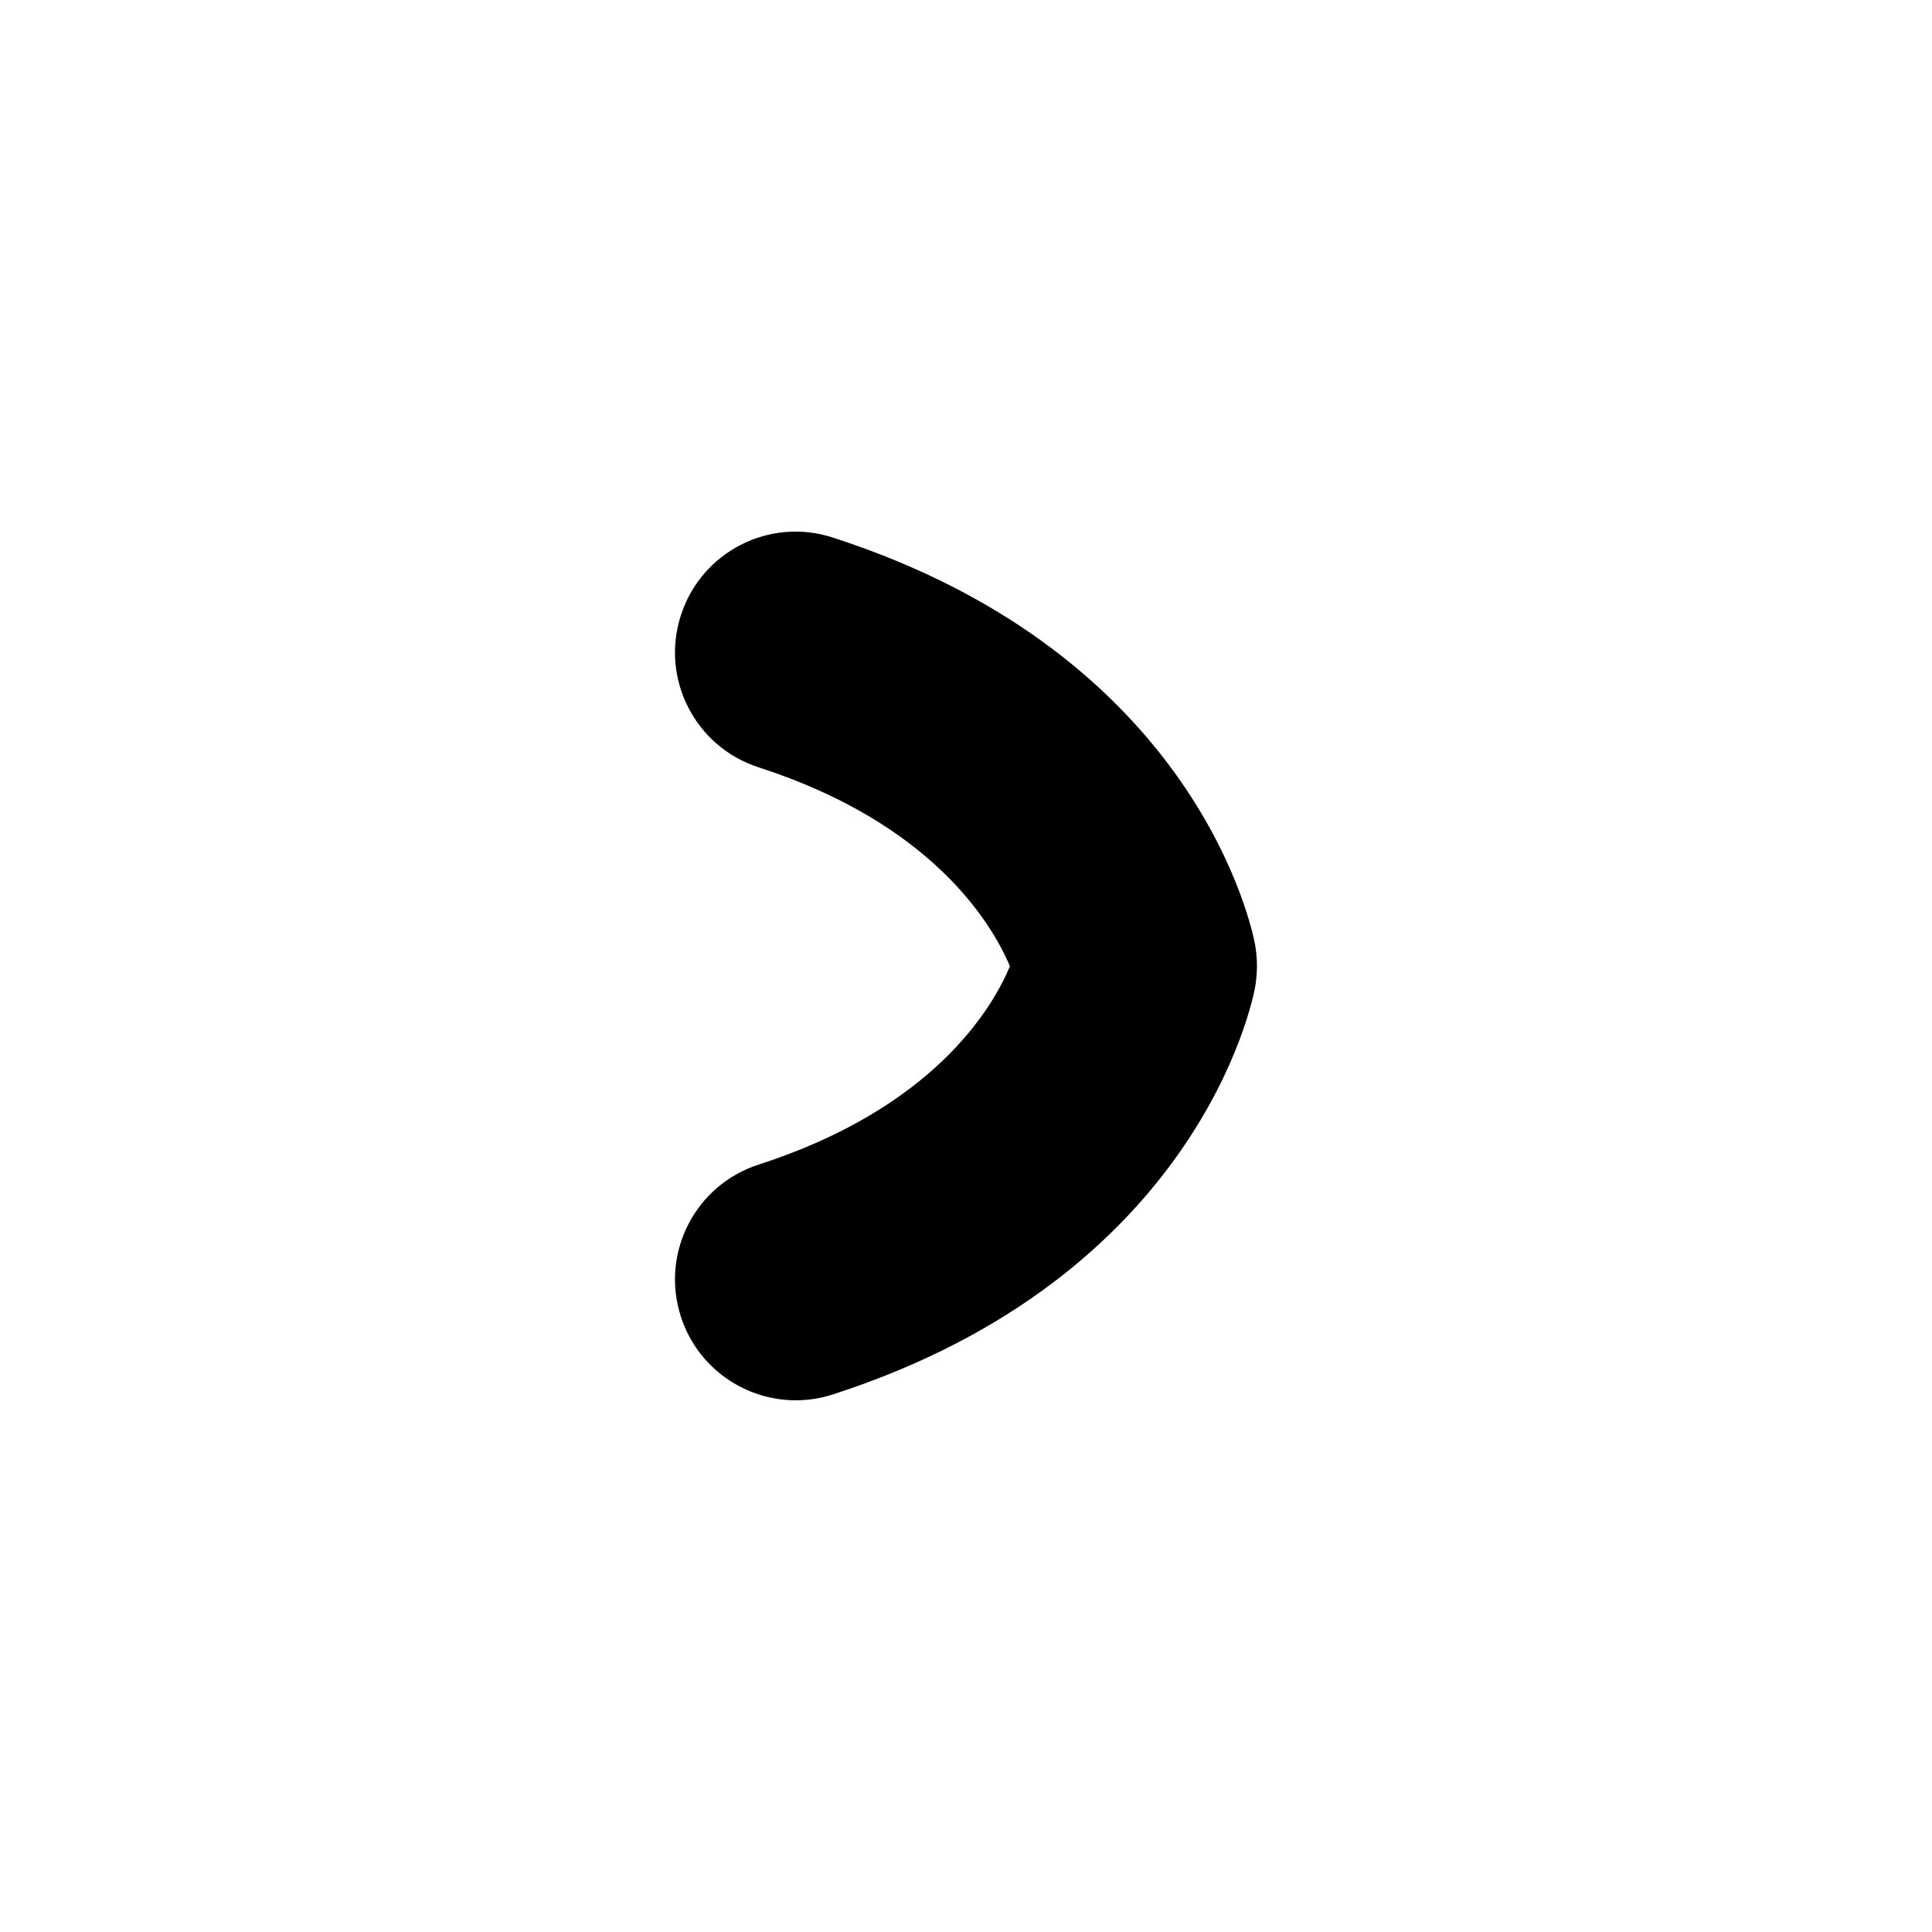 <?xml version="1.0" encoding="UTF-8"?>
<svg xmlns="http://www.w3.org/2000/svg" id="Layer_1" data-name="Layer 1" viewBox="0 0 24 24">
  <path d="M9.885,17.395c-.633,0-1.222-.404-1.427-1.04-.255-.789,.178-1.634,.966-1.888,2.158-.697,2.895-1.923,3.122-2.464-.229-.539-.971-1.776-3.122-2.471-.788-.254-1.221-1.1-.966-1.888,.254-.789,1.1-1.224,1.888-.966,4.551,1.469,5.219,4.911,5.245,5.057,.031,.175,.031,.355,0,.53-.026,.146-.694,3.588-5.245,5.057-.153,.05-.309,.073-.461,.073Z"/>
</svg>
